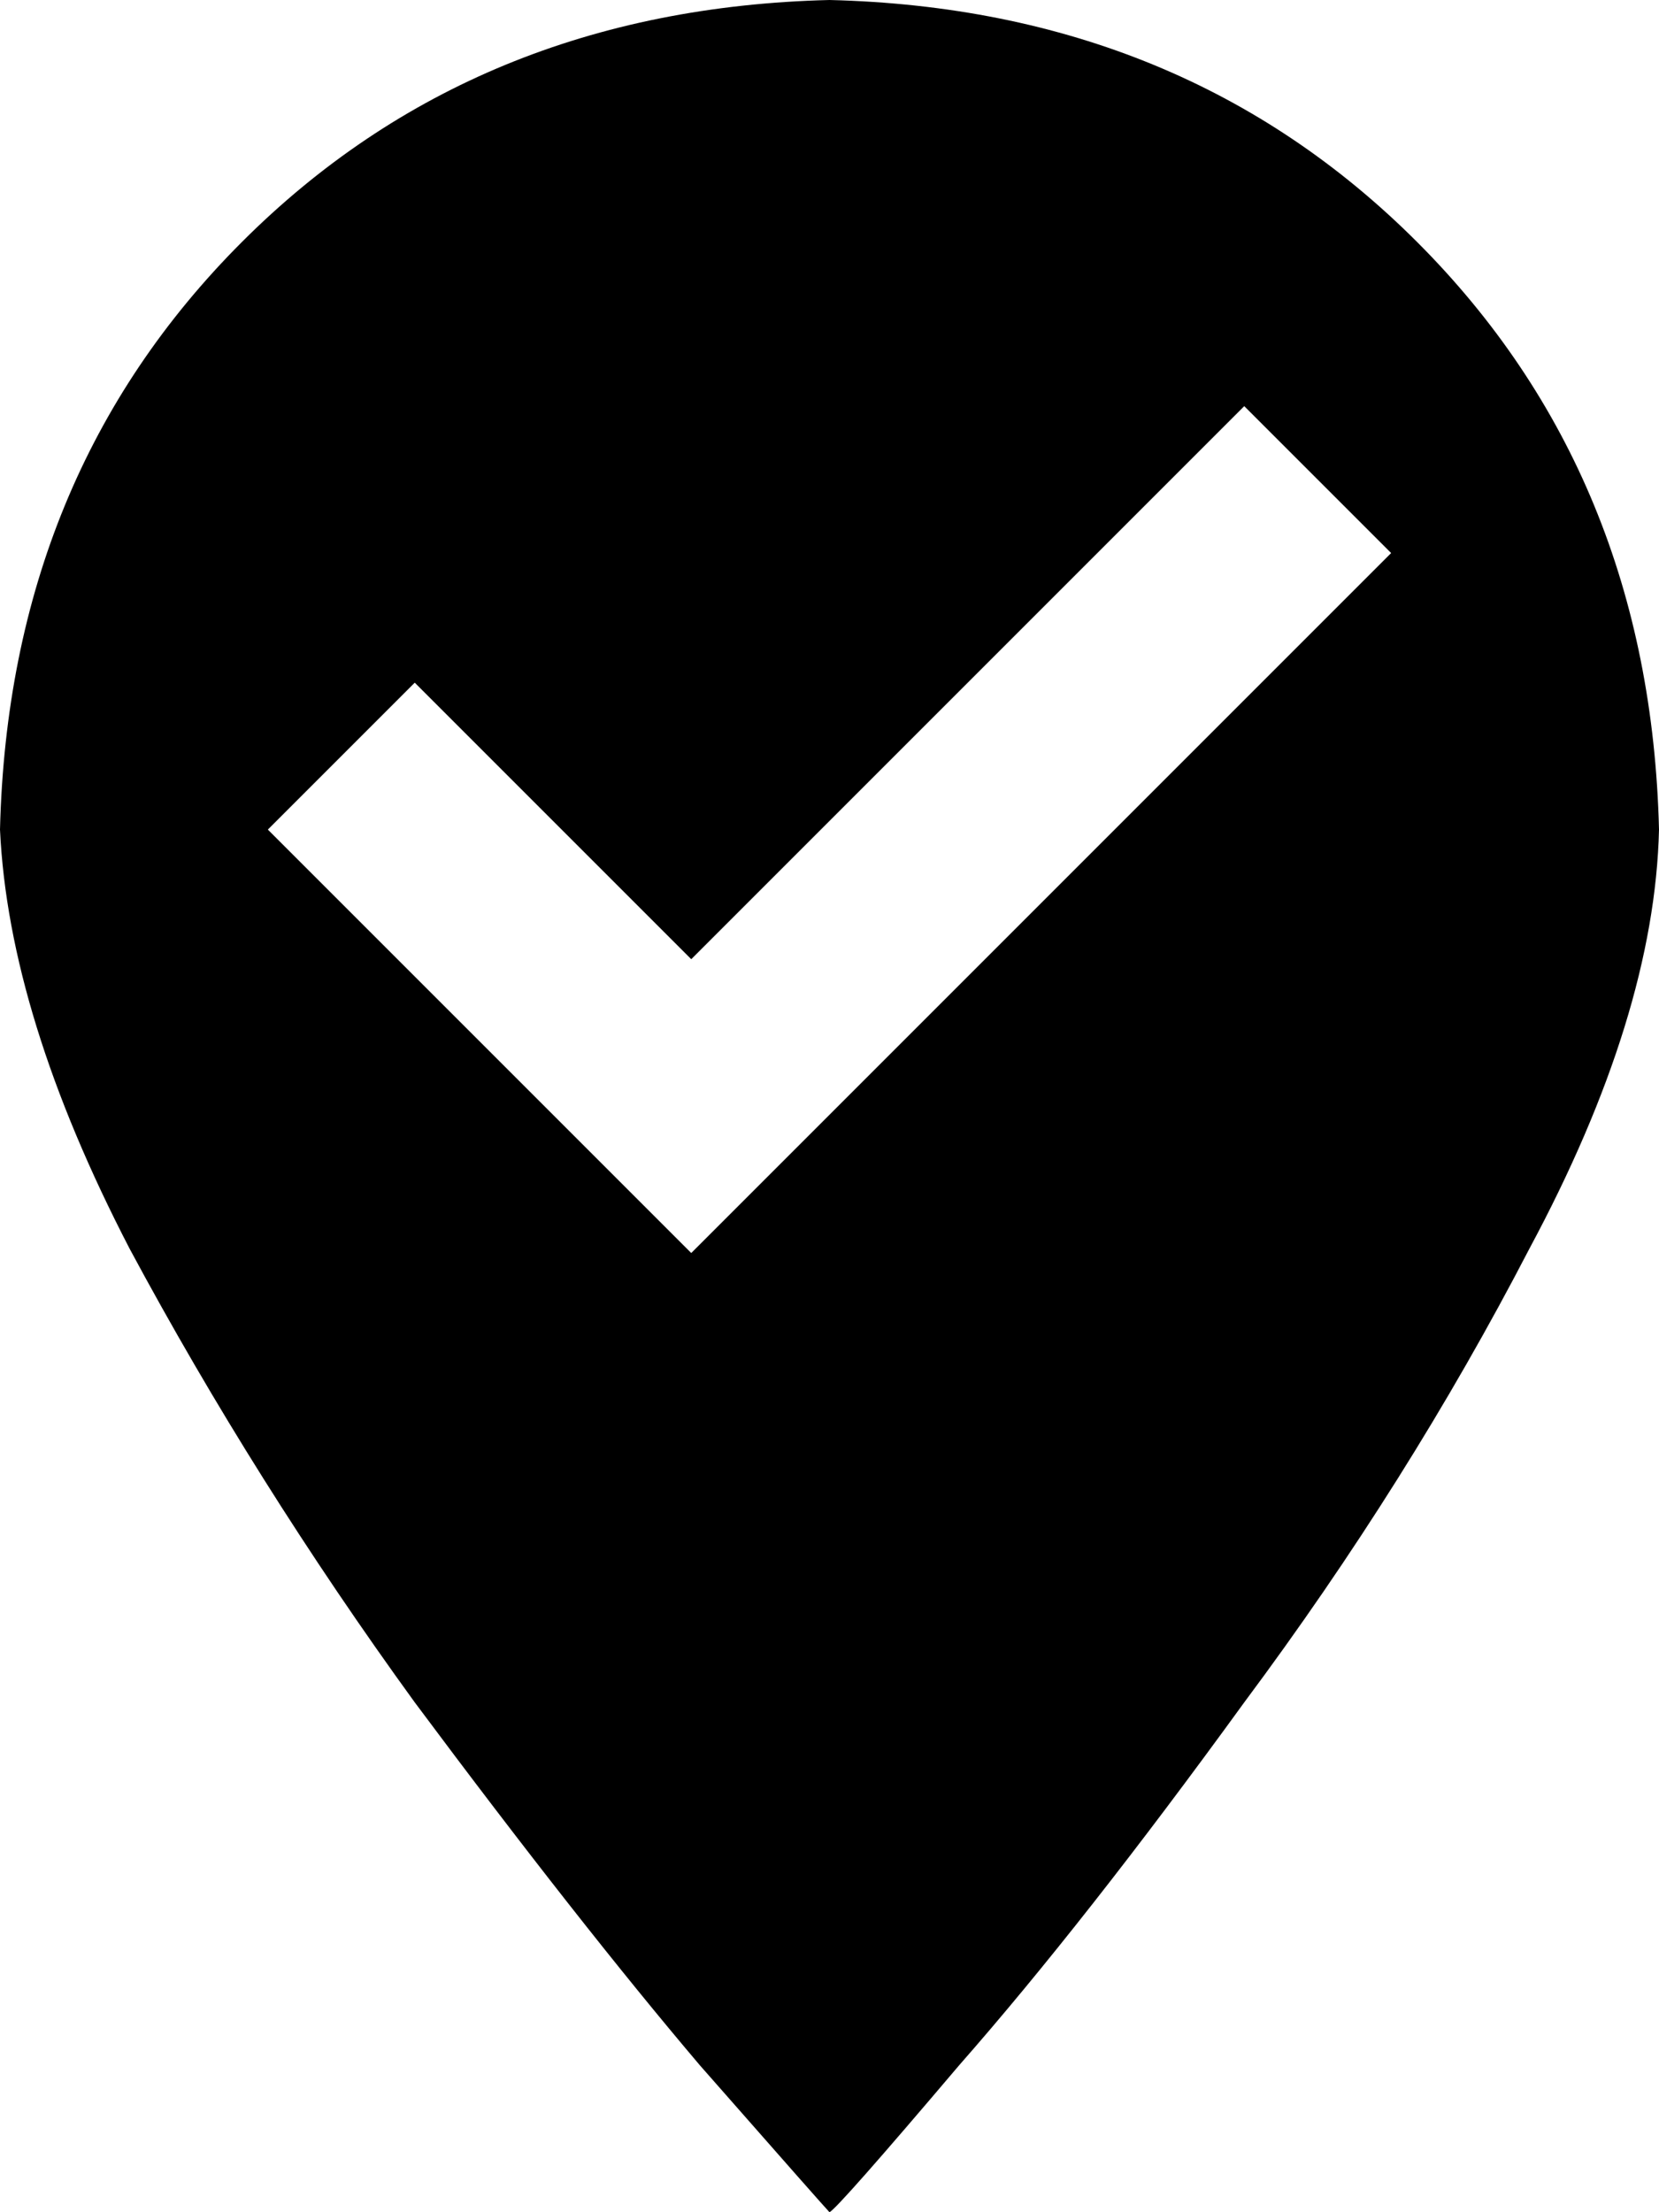 <svg viewBox="0 0 384 512">
  <path
    d="M 192 512 Q 194 511 222 478 L 222 478 Q 251 445 288 394 L 288 394 Q 326 343 354 289 L 354 289 Q 383 235 384 192 Q 382 110 328 56 Q 274 2 192 0 Q 110 2 56 56 Q 2 110 0 192 Q 2 235 30 289 Q 59 343 96 394 Q 134 445 162 478 Q 191 511 192 512 L 192 512 Z M 305 145 L 177 273 L 160 290 L 143 273 L 79 209 L 62 192 L 96 158 L 113 175 L 160 222 L 271 111 L 288 94 L 322 128 L 305 145 L 305 145 Z"
  />
</svg>